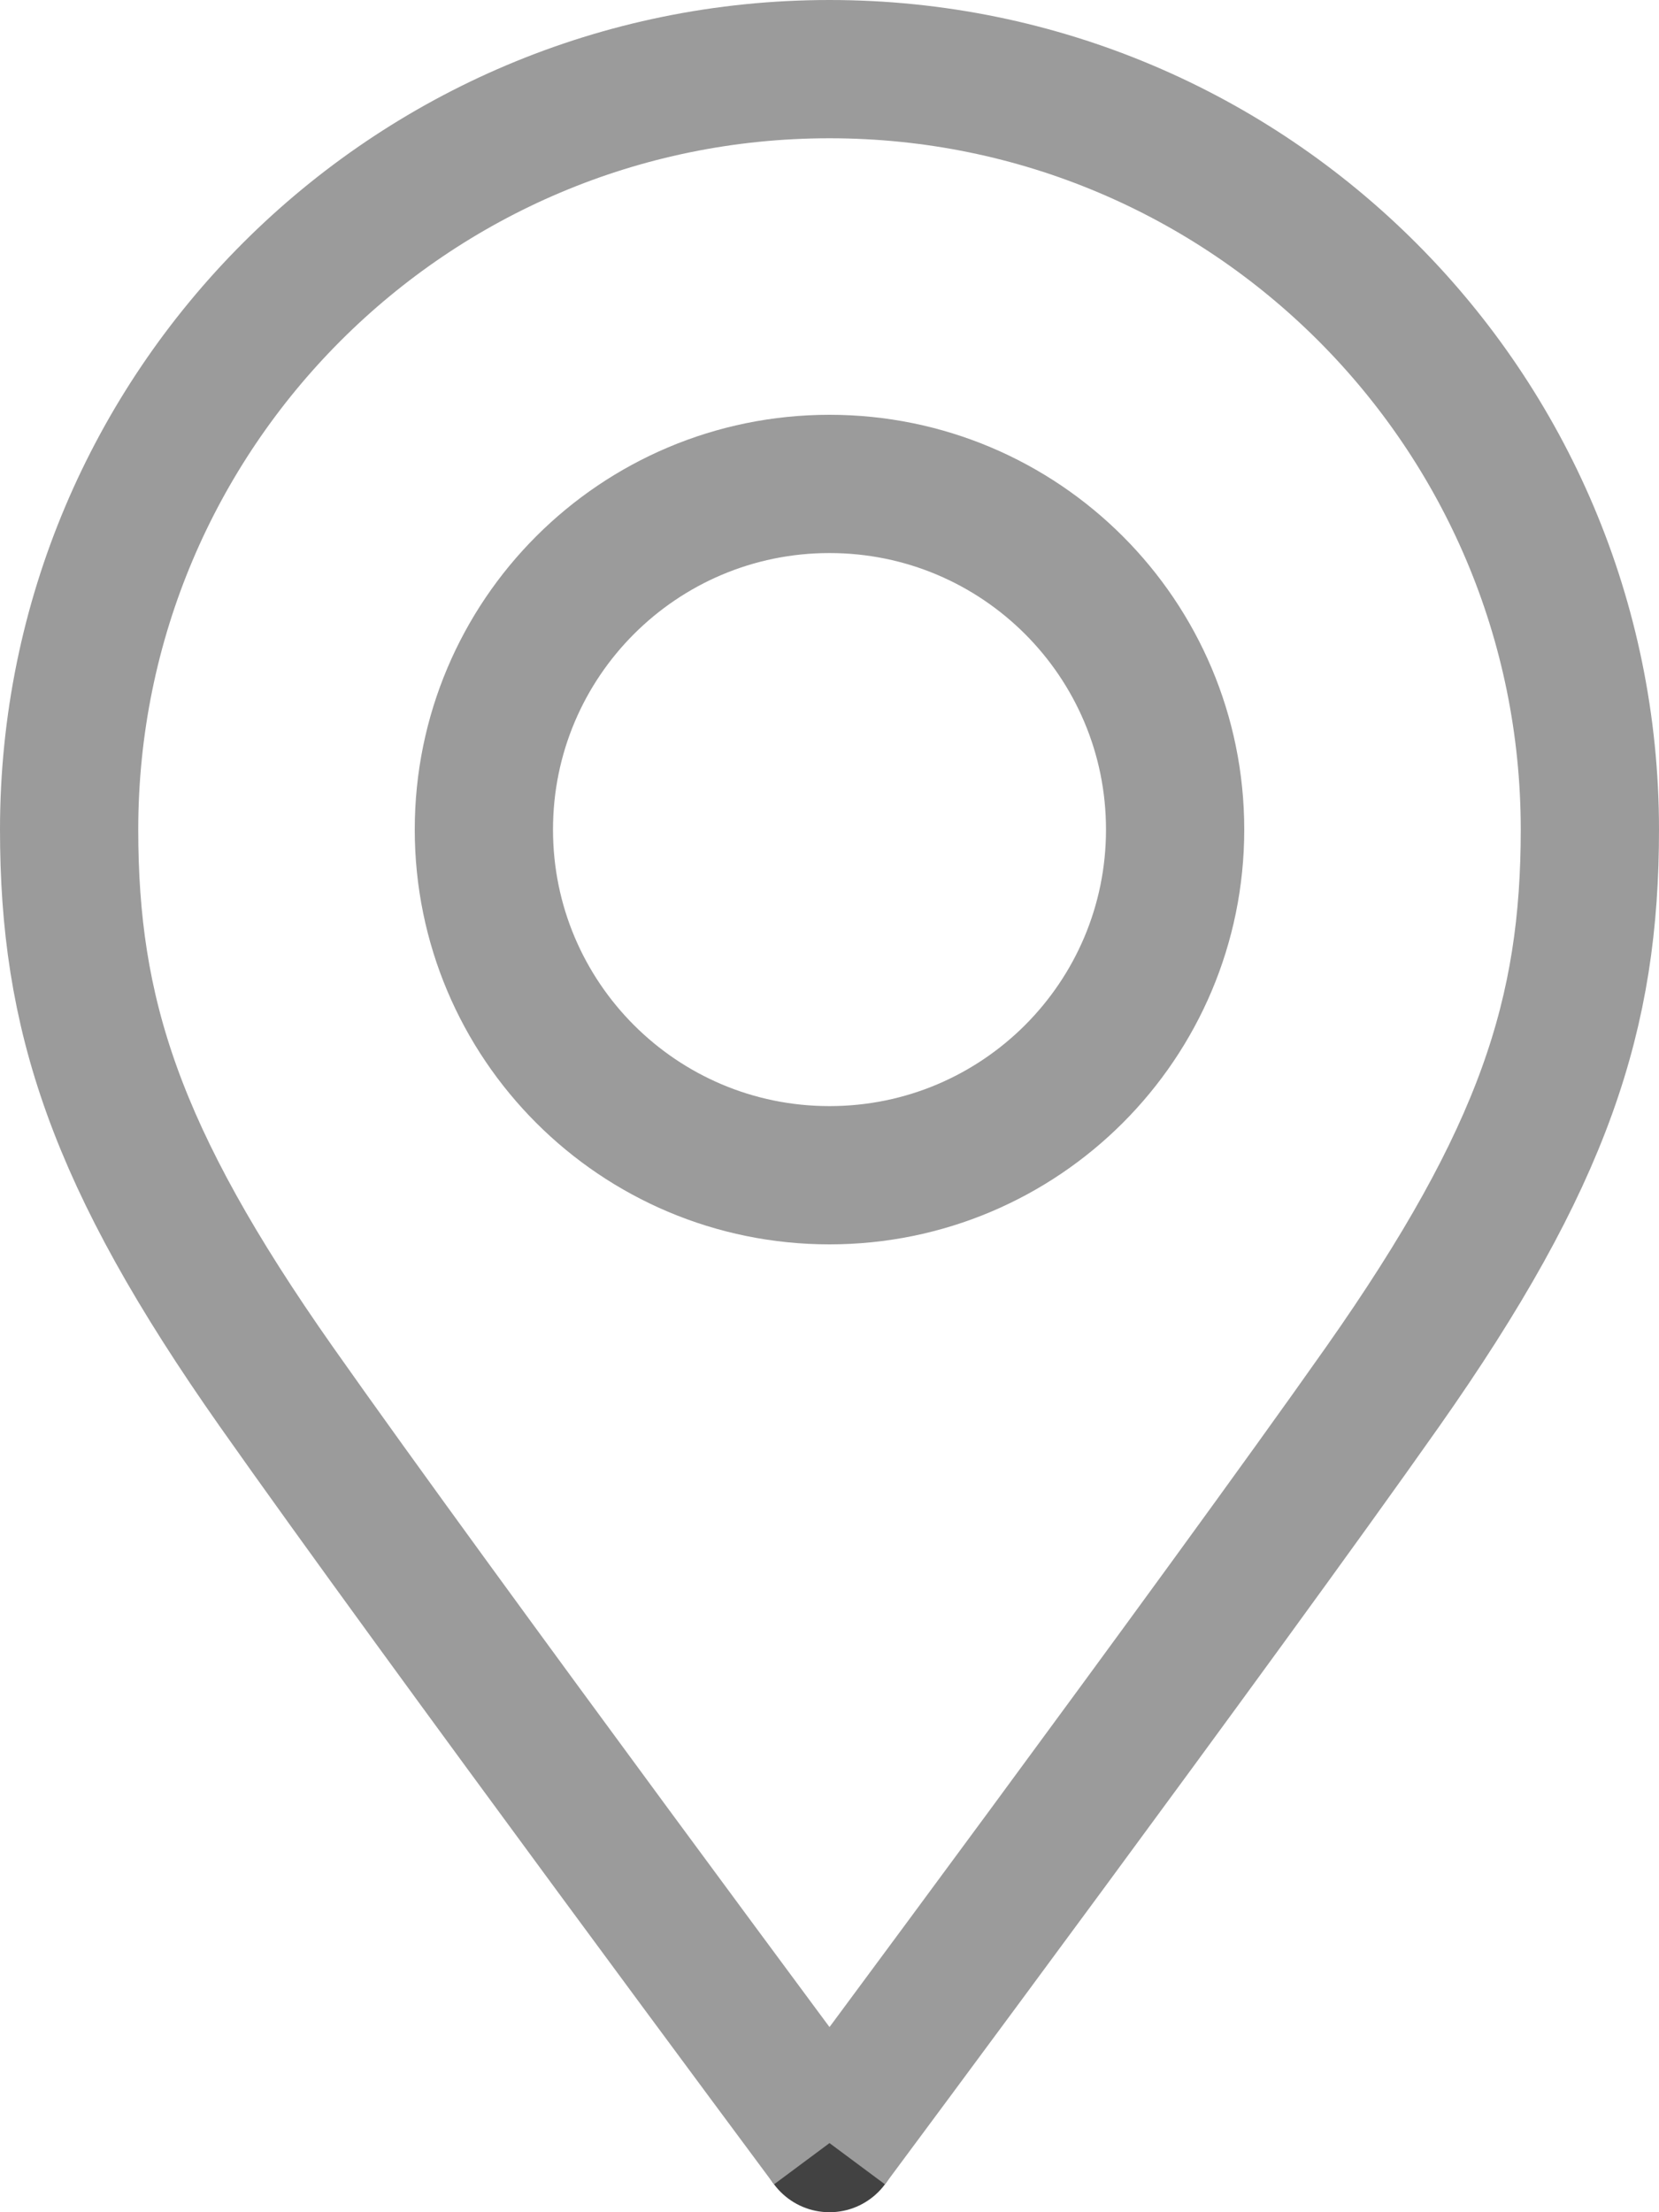 <?xml version="1.0" encoding="UTF-8"?>
<svg width="12px" height="16px" viewBox="0 0 12 16" version="1.1" xmlns="http://www.w3.org/2000/svg" xmlns:xlink="http://www.w3.org/1999/xlink">
    <!-- Generator: Sketch 49.3 (51167) - http://www.bohemiancoding.com/sketch -->
    <title>pin icon</title>
    <desc>Created with Sketch.</desc>
    <defs></defs>
    <g id="Page-1" stroke="none" stroke-width="1" fill="none" fill-rule="evenodd">
        <g id="icons" transform="translate(-210, -497)">
            <g id="pin-icon" transform="translate(208, 497)">
                <g id="Icon-Pin">
                    <rect id="16X16" x="0" y="0" width="16" height="16"></rect>
                    <g id="Shape-Pin" transform="translate(2, 0)">
                        <path d="M8.5,6 C8.5,7.381 7.381,8.5 6,8.5 C4.619,8.5 3.5,7.381 3.5,6 C3.5,4.619 4.619,3.5 6,3.5 C7.381,3.5 8.5,4.619 8.5,6 Z" id="Stroke-1" stroke="#9B9B9B"></path>
                        <path d="M6.5,15.5 C6.5,15.776 6.276,16 6,16 C5.724,16 5.5,15.776 5.5,15.5 C5.5,15.224 5.724,15 6,15 C6.276,15 6.5,15.224 6.5,15.5" id="Fill-3" fill="#424242"></path>
                        <path d="M6,15.5 C6,15.5 8.827,11.698 10,10.031 C11.173,8.364 11.5,7.33 11.5,6 C11.5,2.962 9.038,0.5 6,0.5 C2.962,0.5 0.5,2.962 0.5,6 C0.5,7.33 0.827,8.364 2,10.031 C3.173,11.698 6,15.5 6,15.5" id="Stroke-5" stroke="#9B9B9B"></path>
                    </g>
                </g>
            </g>
        </g>
    </g>
</svg>